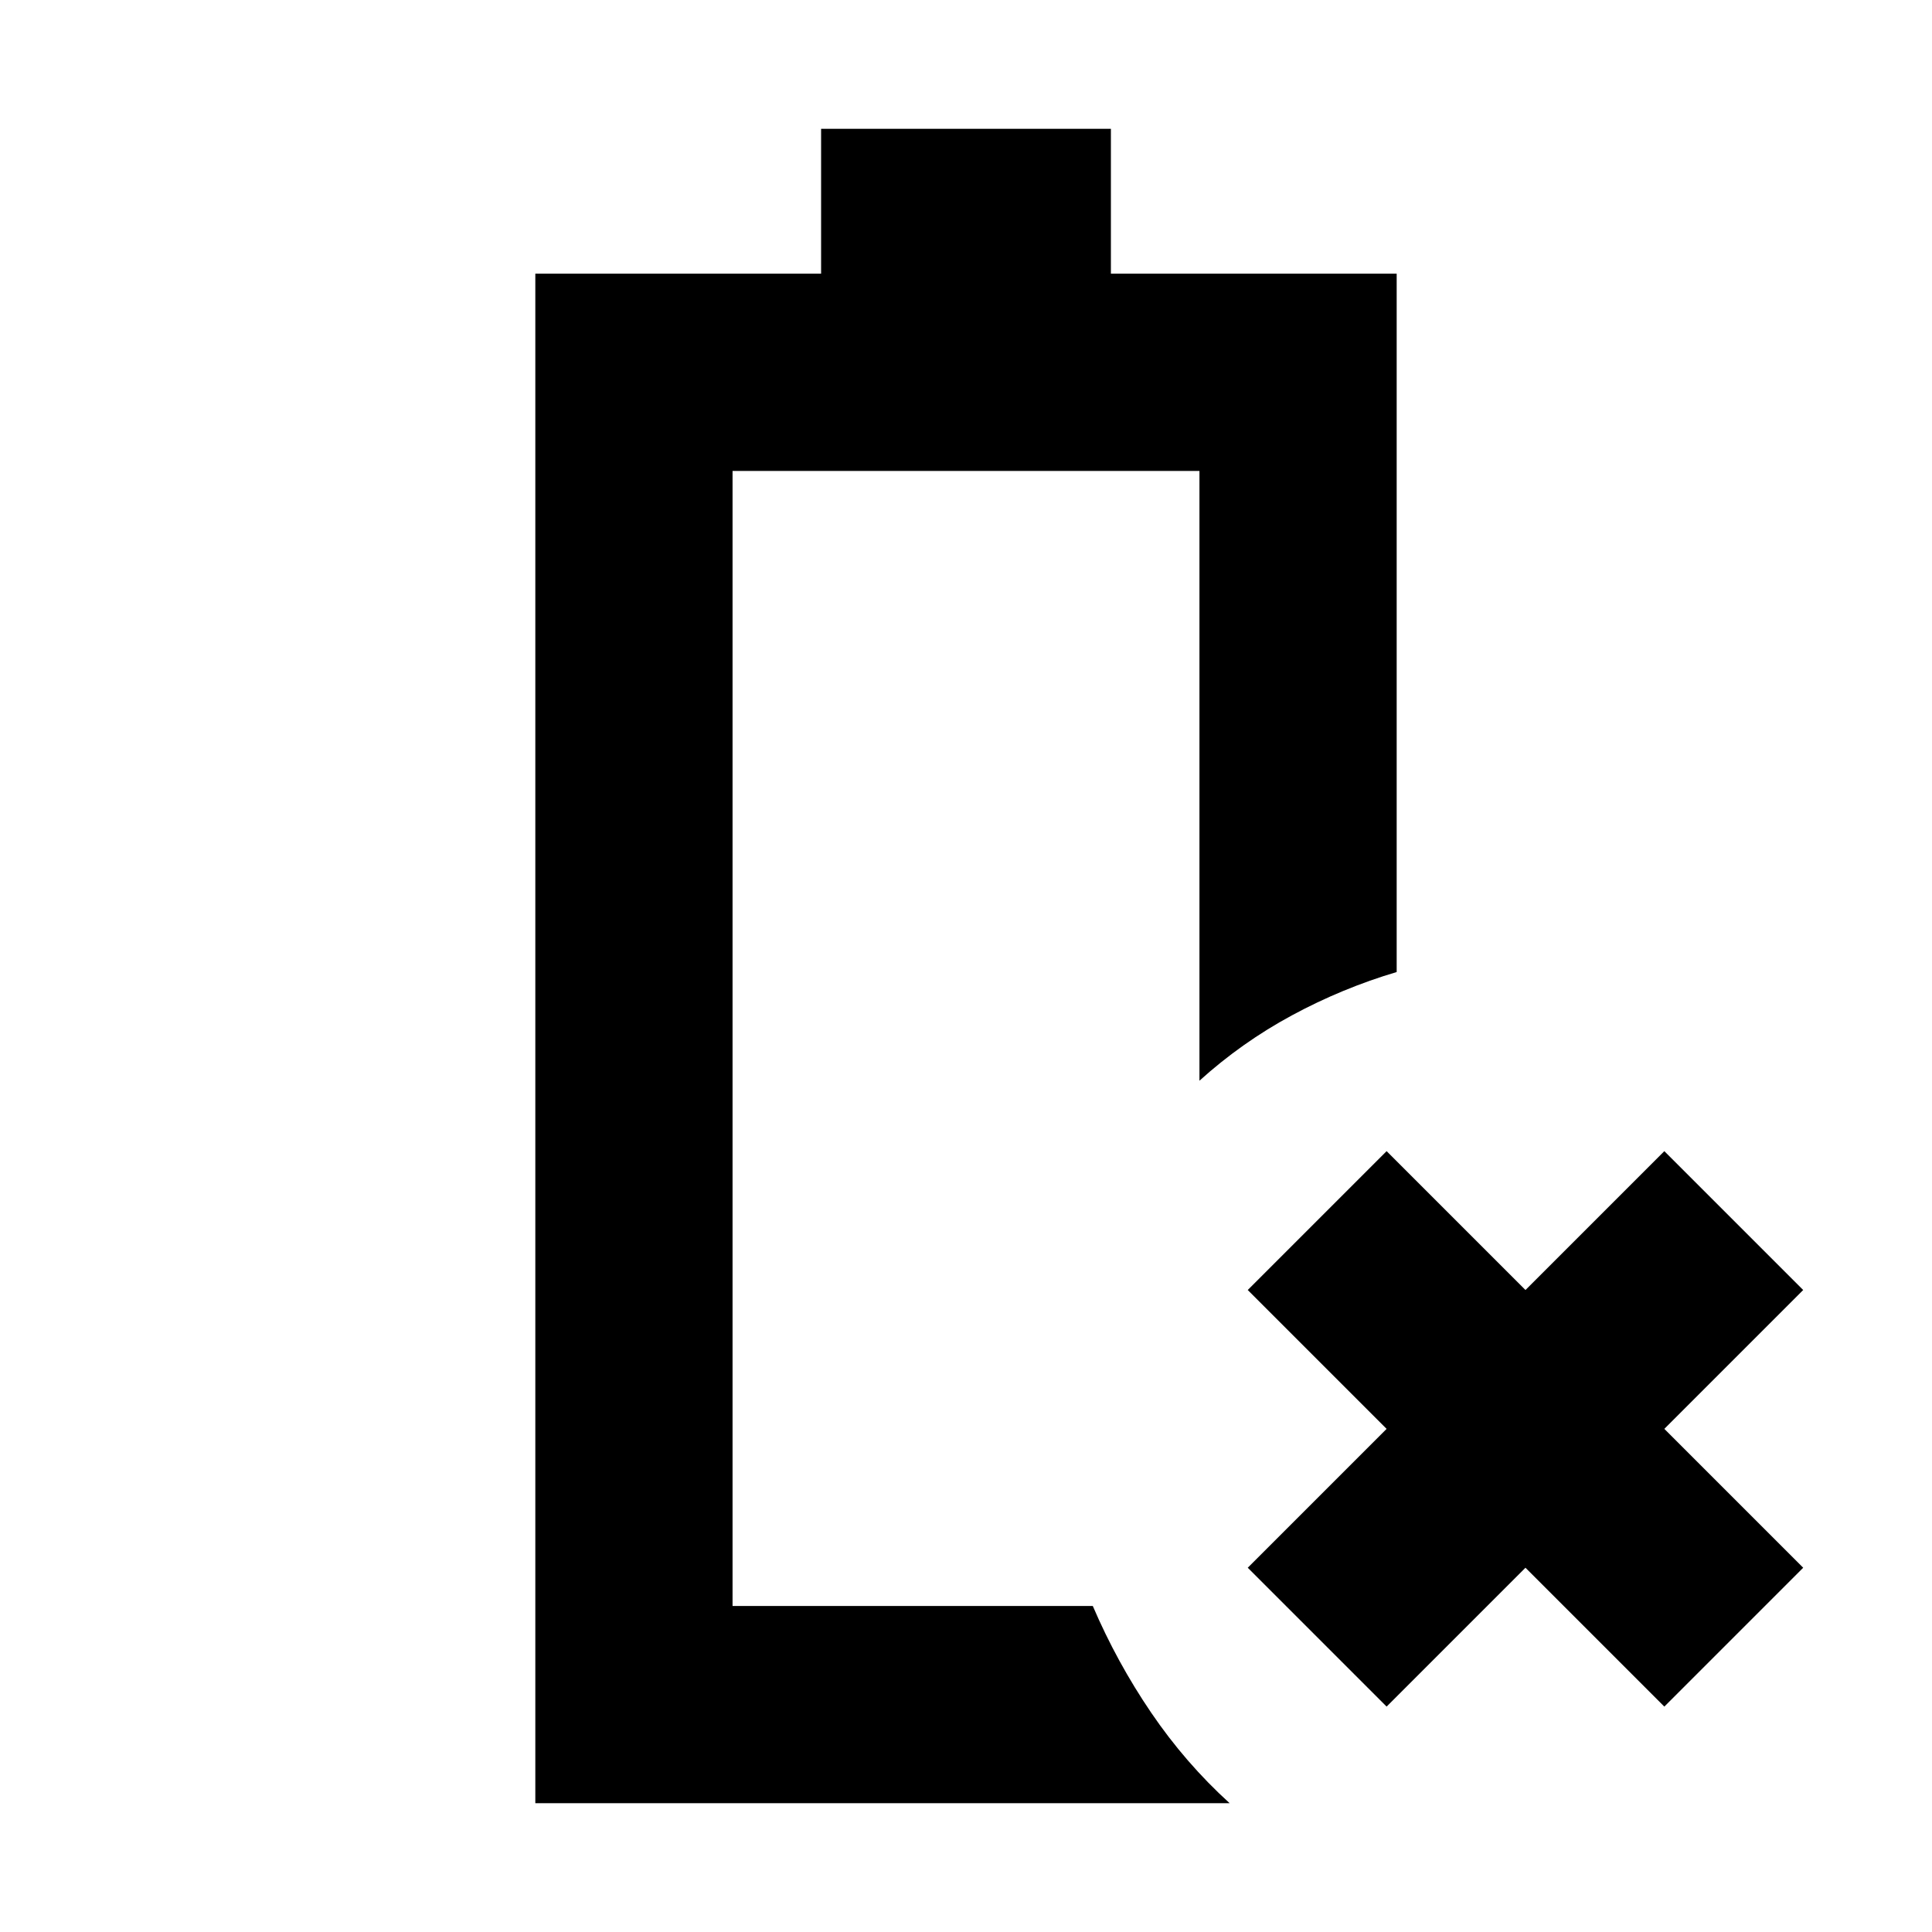 <svg xmlns="http://www.w3.org/2000/svg" height="20" viewBox="0 -960 960 960" width="20"><path d="M266-64v-760h142v-72h144v72h142v347q-27 8-52 21.5T596-423v-303H364v564h179q12 28 29 53t39 45H266Zm98-98Zm325 50-69-69 69-69-69-69 69-69 69 69 69-69 69 69-69 69 69 69-69 69-69-69-69 69Z"/></svg>
